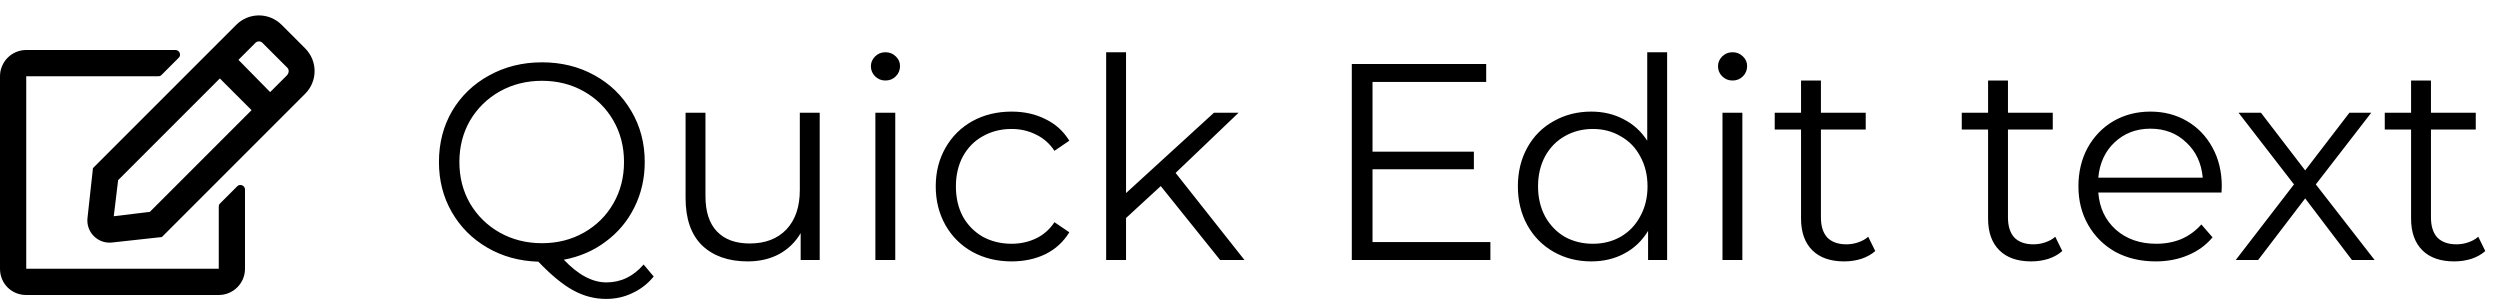 <svg width="125" height="15" viewBox="0 0 125 15" fill="none" xmlns="http://www.w3.org/2000/svg">
<path d="M10.992 10.184C10.938 10.238 10.938 10.293 10.938 10.348V13.438H1.312V3.812H7.902C7.957 3.812 8.012 3.812 8.066 3.758L8.941 2.883C9.078 2.746 8.969 2.5 8.777 2.5H1.312C0.574 2.5 0 3.102 0 3.812V13.438C0 14.176 0.574 14.75 1.312 14.75H10.938C11.648 14.75 12.25 14.176 12.25 13.438V9.473C12.25 9.281 12.004 9.172 11.867 9.309L10.992 10.184ZM15.258 4.688C15.887 4.059 15.887 3.047 15.258 2.418L14.082 1.242C13.453 0.613 12.441 0.613 11.812 1.242L4.648 8.406L4.375 10.895C4.293 11.605 4.895 12.207 5.605 12.125L8.094 11.852L15.258 4.688ZM12.578 5.508L7.492 10.594L5.688 10.812L5.906 9.008L10.992 3.922L12.578 5.508ZM14.328 3.348C14.465 3.457 14.465 3.621 14.355 3.758L13.508 4.605L11.922 2.992L12.742 2.172C12.852 2.035 13.043 2.035 13.152 2.172L14.328 3.348ZM32.685 13.826C32.386 14.19 32.031 14.465 31.621 14.652C31.219 14.848 30.781 14.946 30.305 14.946C29.726 14.946 29.175 14.801 28.653 14.512C28.139 14.232 27.561 13.756 26.917 13.084C25.974 13.056 25.125 12.823 24.369 12.384C23.613 11.945 23.02 11.353 22.591 10.606C22.161 9.859 21.947 9.024 21.947 8.1C21.947 7.157 22.166 6.308 22.605 5.552C23.053 4.796 23.669 4.203 24.453 3.774C25.246 3.335 26.128 3.116 27.099 3.116C28.069 3.116 28.942 3.331 29.717 3.76C30.501 4.189 31.117 4.787 31.565 5.552C32.013 6.308 32.237 7.157 32.237 8.1C32.237 8.921 32.064 9.677 31.719 10.368C31.383 11.049 30.907 11.619 30.291 12.076C29.684 12.533 28.984 12.837 28.191 12.986C28.909 13.742 29.619 14.12 30.319 14.12C31.047 14.12 31.667 13.821 32.181 13.224L32.685 13.826ZM22.969 8.1C22.969 8.865 23.146 9.556 23.501 10.172C23.865 10.788 24.359 11.273 24.985 11.628C25.619 11.983 26.324 12.16 27.099 12.16C27.873 12.16 28.573 11.983 29.199 11.628C29.824 11.273 30.314 10.788 30.669 10.172C31.023 9.556 31.201 8.865 31.201 8.1C31.201 7.335 31.023 6.644 30.669 6.028C30.314 5.412 29.824 4.927 29.199 4.572C28.573 4.217 27.873 4.04 27.099 4.04C26.324 4.04 25.619 4.217 24.985 4.572C24.359 4.927 23.865 5.412 23.501 6.028C23.146 6.644 22.969 7.335 22.969 8.1ZM40.985 5.636V13H40.033V11.656C39.772 12.104 39.412 12.454 38.955 12.706C38.498 12.949 37.975 13.07 37.387 13.07C36.426 13.07 35.665 12.804 35.105 12.272C34.554 11.731 34.279 10.942 34.279 9.906V5.636H35.273V9.808C35.273 10.583 35.464 11.171 35.847 11.572C36.23 11.973 36.776 12.174 37.485 12.174C38.26 12.174 38.871 11.941 39.319 11.474C39.767 10.998 39.991 10.34 39.991 9.5V5.636H40.985ZM43.769 5.636H44.763V13H43.769V5.636ZM44.273 4.026C44.068 4.026 43.895 3.956 43.755 3.816C43.615 3.676 43.545 3.508 43.545 3.312C43.545 3.125 43.615 2.962 43.755 2.822C43.895 2.682 44.068 2.612 44.273 2.612C44.478 2.612 44.651 2.682 44.791 2.822C44.931 2.953 45.001 3.111 45.001 3.298C45.001 3.503 44.931 3.676 44.791 3.816C44.651 3.956 44.478 4.026 44.273 4.026ZM50.581 13.07C49.853 13.07 49.199 12.911 48.621 12.594C48.051 12.277 47.603 11.833 47.277 11.264C46.95 10.685 46.787 10.037 46.787 9.318C46.787 8.599 46.95 7.955 47.277 7.386C47.603 6.817 48.051 6.373 48.621 6.056C49.199 5.739 49.853 5.58 50.581 5.58C51.215 5.58 51.78 5.706 52.275 5.958C52.779 6.201 53.175 6.56 53.465 7.036L52.723 7.54C52.48 7.176 52.172 6.905 51.799 6.728C51.425 6.541 51.019 6.448 50.581 6.448C50.049 6.448 49.568 6.569 49.139 6.812C48.719 7.045 48.387 7.381 48.145 7.82C47.911 8.259 47.795 8.758 47.795 9.318C47.795 9.887 47.911 10.391 48.145 10.83C48.387 11.259 48.719 11.595 49.139 11.838C49.568 12.071 50.049 12.188 50.581 12.188C51.019 12.188 51.425 12.099 51.799 11.922C52.172 11.745 52.48 11.474 52.723 11.11L53.465 11.614C53.175 12.09 52.779 12.454 52.275 12.706C51.771 12.949 51.206 13.07 50.581 13.07ZM58.038 9.304L56.302 10.9V13H55.308V2.612H56.302V9.654L60.698 5.636H61.93L58.78 8.646L62.224 13H61.006L58.038 9.304ZM74.52 12.104V13H67.59V3.2H74.31V4.096H68.626V7.582H73.694V8.464H68.626V12.104H74.52ZM83.356 2.612V13H82.404V11.544C82.105 12.039 81.709 12.417 81.214 12.678C80.729 12.939 80.178 13.07 79.562 13.07C78.871 13.07 78.246 12.911 77.686 12.594C77.126 12.277 76.687 11.833 76.37 11.264C76.053 10.695 75.894 10.046 75.894 9.318C75.894 8.59 76.053 7.941 76.37 7.372C76.687 6.803 77.126 6.364 77.686 6.056C78.246 5.739 78.871 5.58 79.562 5.58C80.159 5.58 80.696 5.706 81.172 5.958C81.657 6.201 82.054 6.56 82.362 7.036V2.612H83.356ZM79.646 12.188C80.159 12.188 80.621 12.071 81.032 11.838C81.452 11.595 81.779 11.255 82.012 10.816C82.255 10.377 82.376 9.878 82.376 9.318C82.376 8.758 82.255 8.259 82.012 7.82C81.779 7.381 81.452 7.045 81.032 6.812C80.621 6.569 80.159 6.448 79.646 6.448C79.123 6.448 78.652 6.569 78.232 6.812C77.821 7.045 77.495 7.381 77.252 7.82C77.019 8.259 76.902 8.758 76.902 9.318C76.902 9.878 77.019 10.377 77.252 10.816C77.495 11.255 77.821 11.595 78.232 11.838C78.652 12.071 79.123 12.188 79.646 12.188ZM86.124 5.636H87.118V13H86.124V5.636ZM86.628 4.026C86.423 4.026 86.25 3.956 86.11 3.816C85.97 3.676 85.9 3.508 85.9 3.312C85.9 3.125 85.97 2.962 86.11 2.822C86.25 2.682 86.423 2.612 86.628 2.612C86.834 2.612 87.006 2.682 87.146 2.822C87.286 2.953 87.356 3.111 87.356 3.298C87.356 3.503 87.286 3.676 87.146 3.816C87.006 3.956 86.834 4.026 86.628 4.026ZM93.762 12.552C93.575 12.72 93.342 12.851 93.062 12.944C92.791 13.028 92.507 13.07 92.208 13.07C91.517 13.07 90.985 12.883 90.612 12.51C90.239 12.137 90.052 11.609 90.052 10.928V6.476H88.736V5.636H90.052V4.026H91.046V5.636H93.286V6.476H91.046V10.872C91.046 11.311 91.153 11.647 91.368 11.88C91.592 12.104 91.909 12.216 92.32 12.216C92.525 12.216 92.721 12.183 92.908 12.118C93.104 12.053 93.272 11.959 93.412 11.838L93.762 12.552ZM103.114 12.552C102.927 12.72 102.694 12.851 102.414 12.944C102.143 13.028 101.858 13.07 101.56 13.07C100.869 13.07 100.337 12.883 99.964 12.51C99.59 12.137 99.404 11.609 99.404 10.928V6.476H98.088V5.636H99.404V4.026H100.398V5.636H102.638V6.476H100.398V10.872C100.398 11.311 100.505 11.647 100.72 11.88C100.944 12.104 101.261 12.216 101.672 12.216C101.877 12.216 102.073 12.183 102.26 12.118C102.456 12.053 102.624 11.959 102.764 11.838L103.114 12.552ZM111.075 9.626H104.915C104.971 10.391 105.265 11.012 105.797 11.488C106.329 11.955 107.001 12.188 107.813 12.188C108.271 12.188 108.691 12.109 109.073 11.95C109.456 11.782 109.787 11.539 110.067 11.222L110.627 11.866C110.301 12.258 109.89 12.557 109.395 12.762C108.91 12.967 108.373 13.07 107.785 13.07C107.029 13.07 106.357 12.911 105.769 12.594C105.191 12.267 104.738 11.819 104.411 11.25C104.085 10.681 103.921 10.037 103.921 9.318C103.921 8.599 104.075 7.955 104.383 7.386C104.701 6.817 105.13 6.373 105.671 6.056C106.222 5.739 106.838 5.58 107.519 5.58C108.201 5.58 108.812 5.739 109.353 6.056C109.895 6.373 110.319 6.817 110.627 7.386C110.935 7.946 111.089 8.59 111.089 9.318L111.075 9.626ZM107.519 6.434C106.81 6.434 106.213 6.663 105.727 7.12C105.251 7.568 104.981 8.156 104.915 8.884H110.137C110.072 8.156 109.797 7.568 109.311 7.12C108.835 6.663 108.238 6.434 107.519 6.434ZM117.597 13L115.259 9.92L112.907 13H111.787L114.699 9.22L111.927 5.636H113.047L115.259 8.52L117.471 5.636H118.563L115.791 9.22L118.731 13H117.597ZM124.264 12.552C124.077 12.72 123.844 12.851 123.564 12.944C123.293 13.028 123.009 13.07 122.71 13.07C122.019 13.07 121.487 12.883 121.114 12.51C120.741 12.137 120.554 11.609 120.554 10.928V6.476H119.238V5.636H120.554V4.026H121.548V5.636H123.788V6.476H121.548V10.872C121.548 11.311 121.655 11.647 121.87 11.88C122.094 12.104 122.411 12.216 122.822 12.216C123.027 12.216 123.223 12.183 123.41 12.118C123.606 12.053 123.774 11.959 123.914 11.838L124.264 12.552Z" fill="black"/>
</svg>
